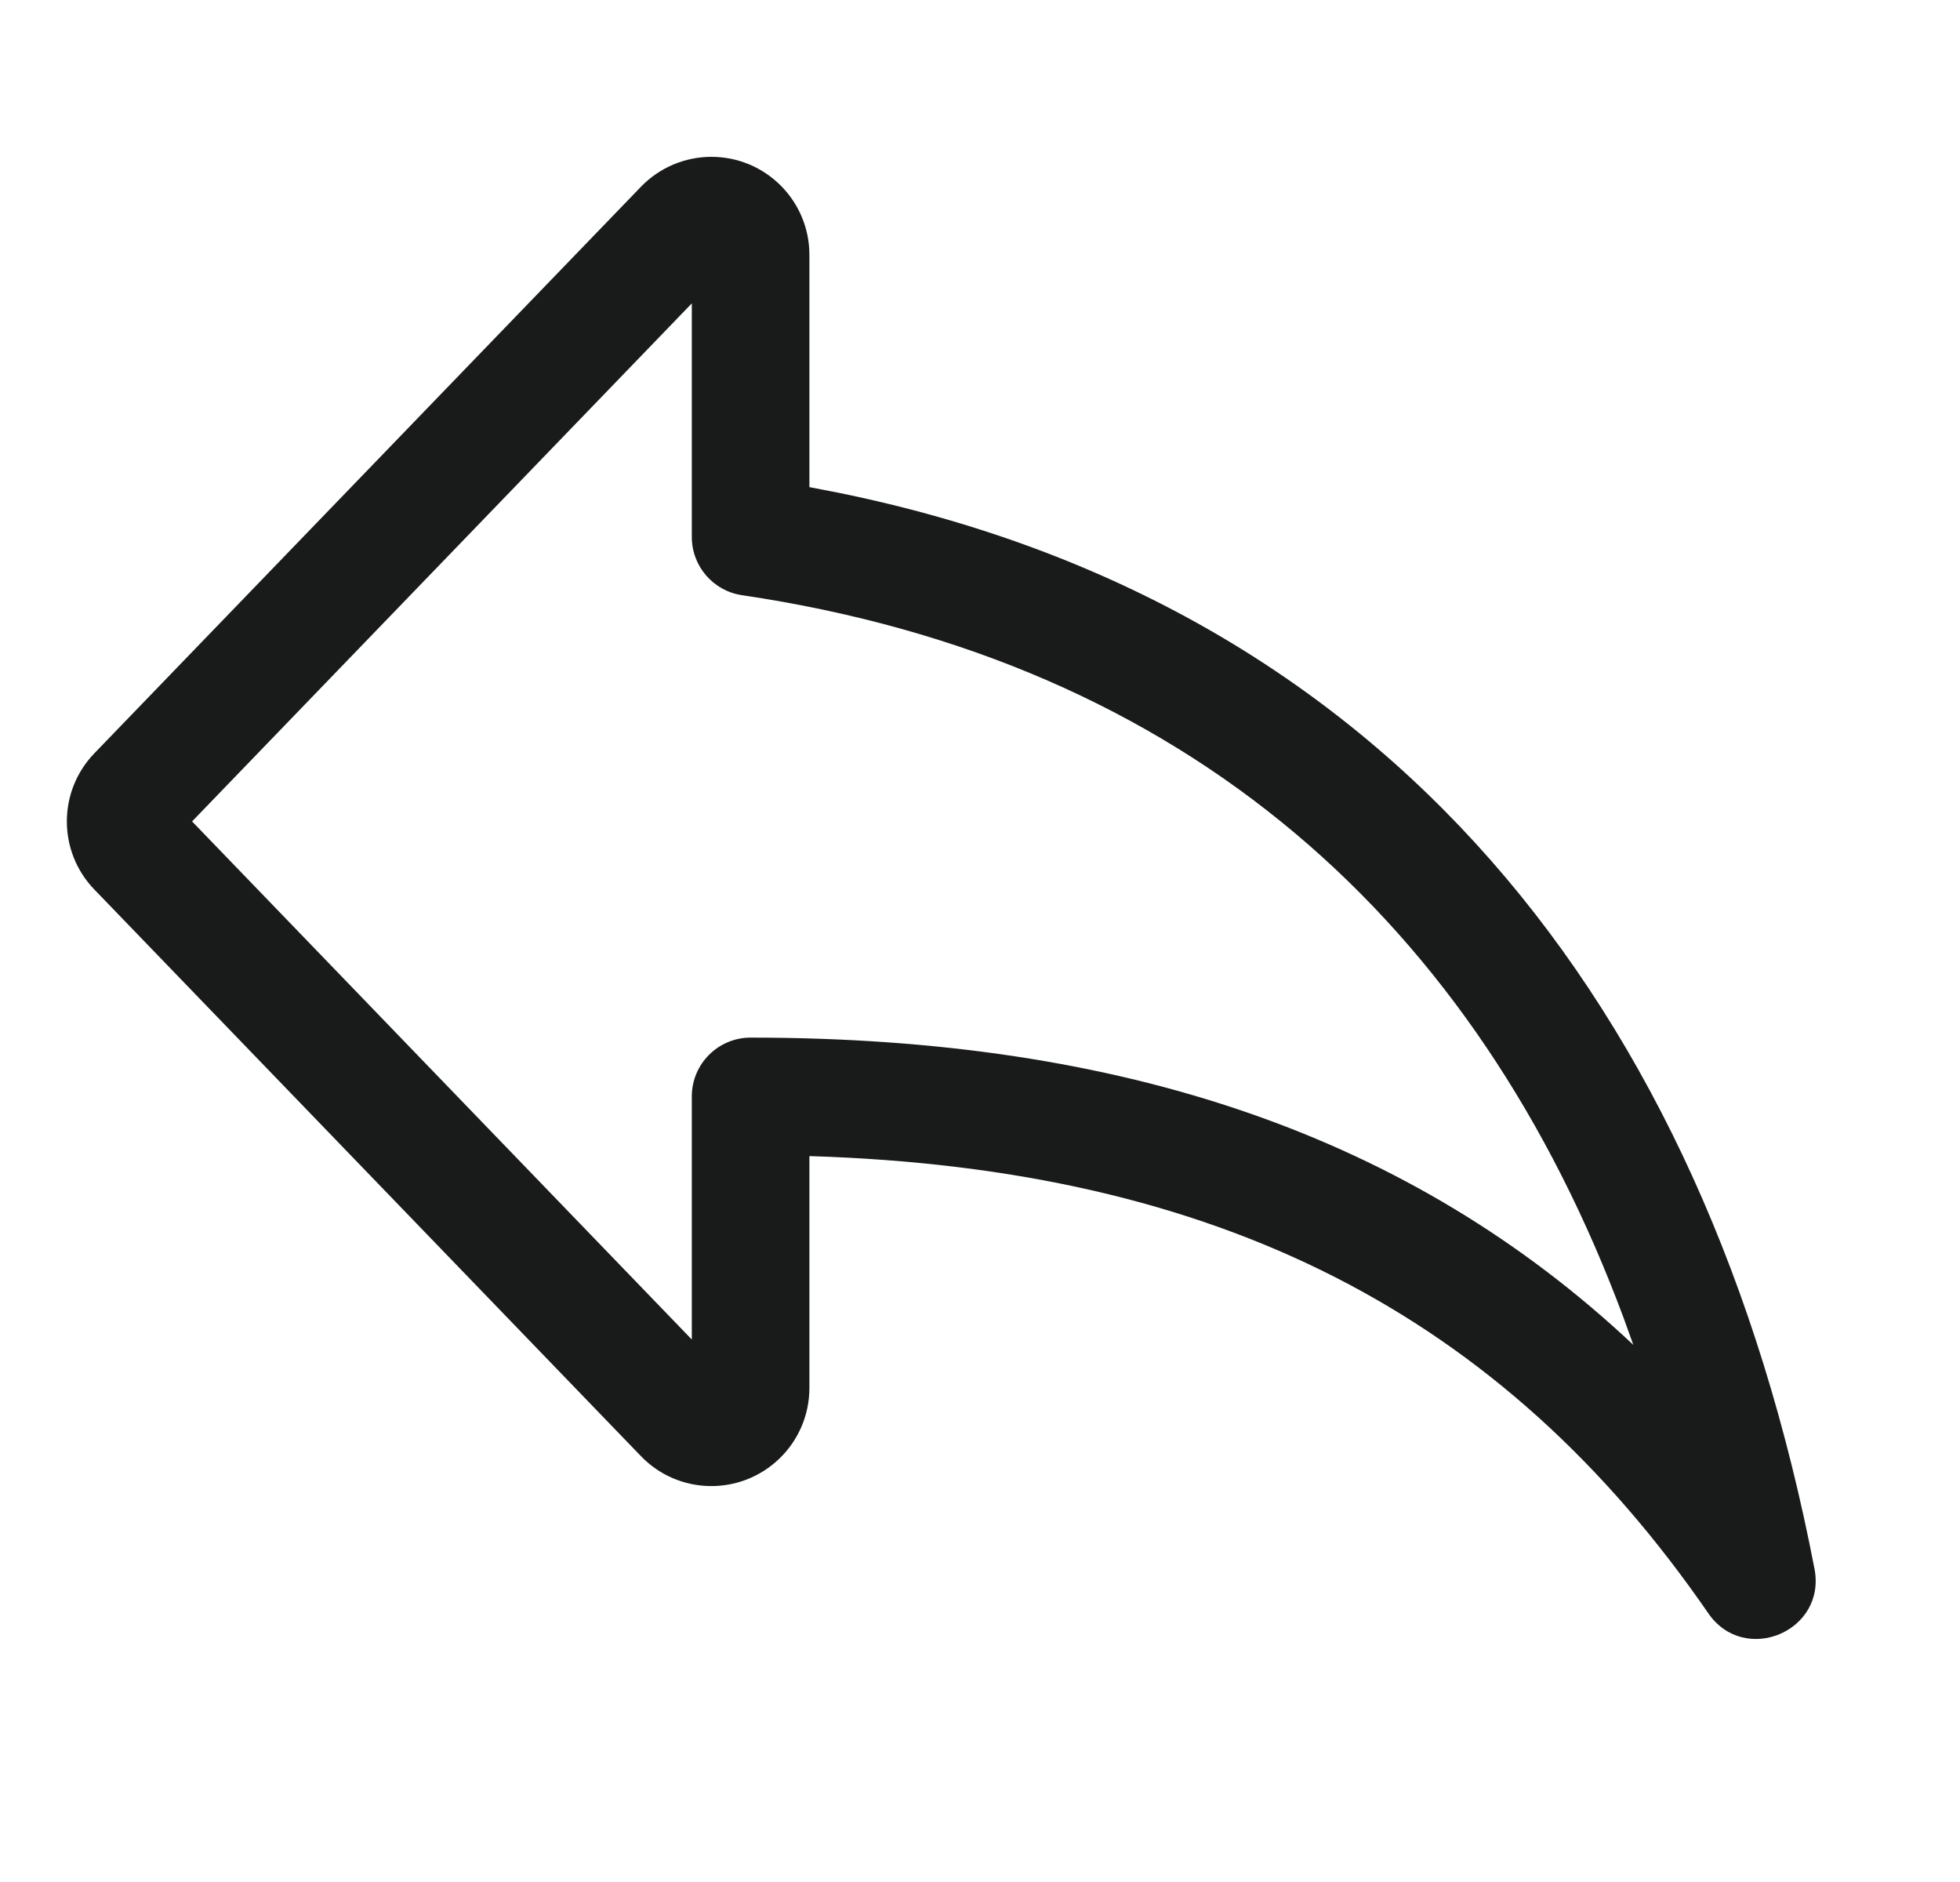<svg width="25" height="24" viewBox="0 0 25 24" fill="none" xmlns="http://www.w3.org/2000/svg">
<path d="M10.324 3.25C10.324 2.56 9.765 2 9.074 2C8.735 2 8.41 2.138 8.175 2.382L1.203 9.607C0.736 10.092 0.736 10.859 1.203 11.343L8.175 18.569C8.654 19.066 9.445 19.08 9.942 18.6C10.186 18.365 10.324 18.04 10.324 17.701V14.743C15.537 14.902 19.155 16.75 21.79 20.574C22.251 21.242 23.298 20.804 23.144 20.006C21.751 12.786 17.679 7.71 10.701 6.285L10.324 6.212V3.25ZM9.574 13.232C9.16 13.232 8.824 13.568 8.824 13.982V17.082L2.45 10.475L8.824 3.869V6.848C8.824 7.22 9.097 7.536 9.464 7.59C15.145 8.431 18.833 11.759 20.711 16.811L20.833 17.15C18.001 14.489 14.332 13.232 9.574 13.232Z" fill="#191A1A"/>
</svg>
